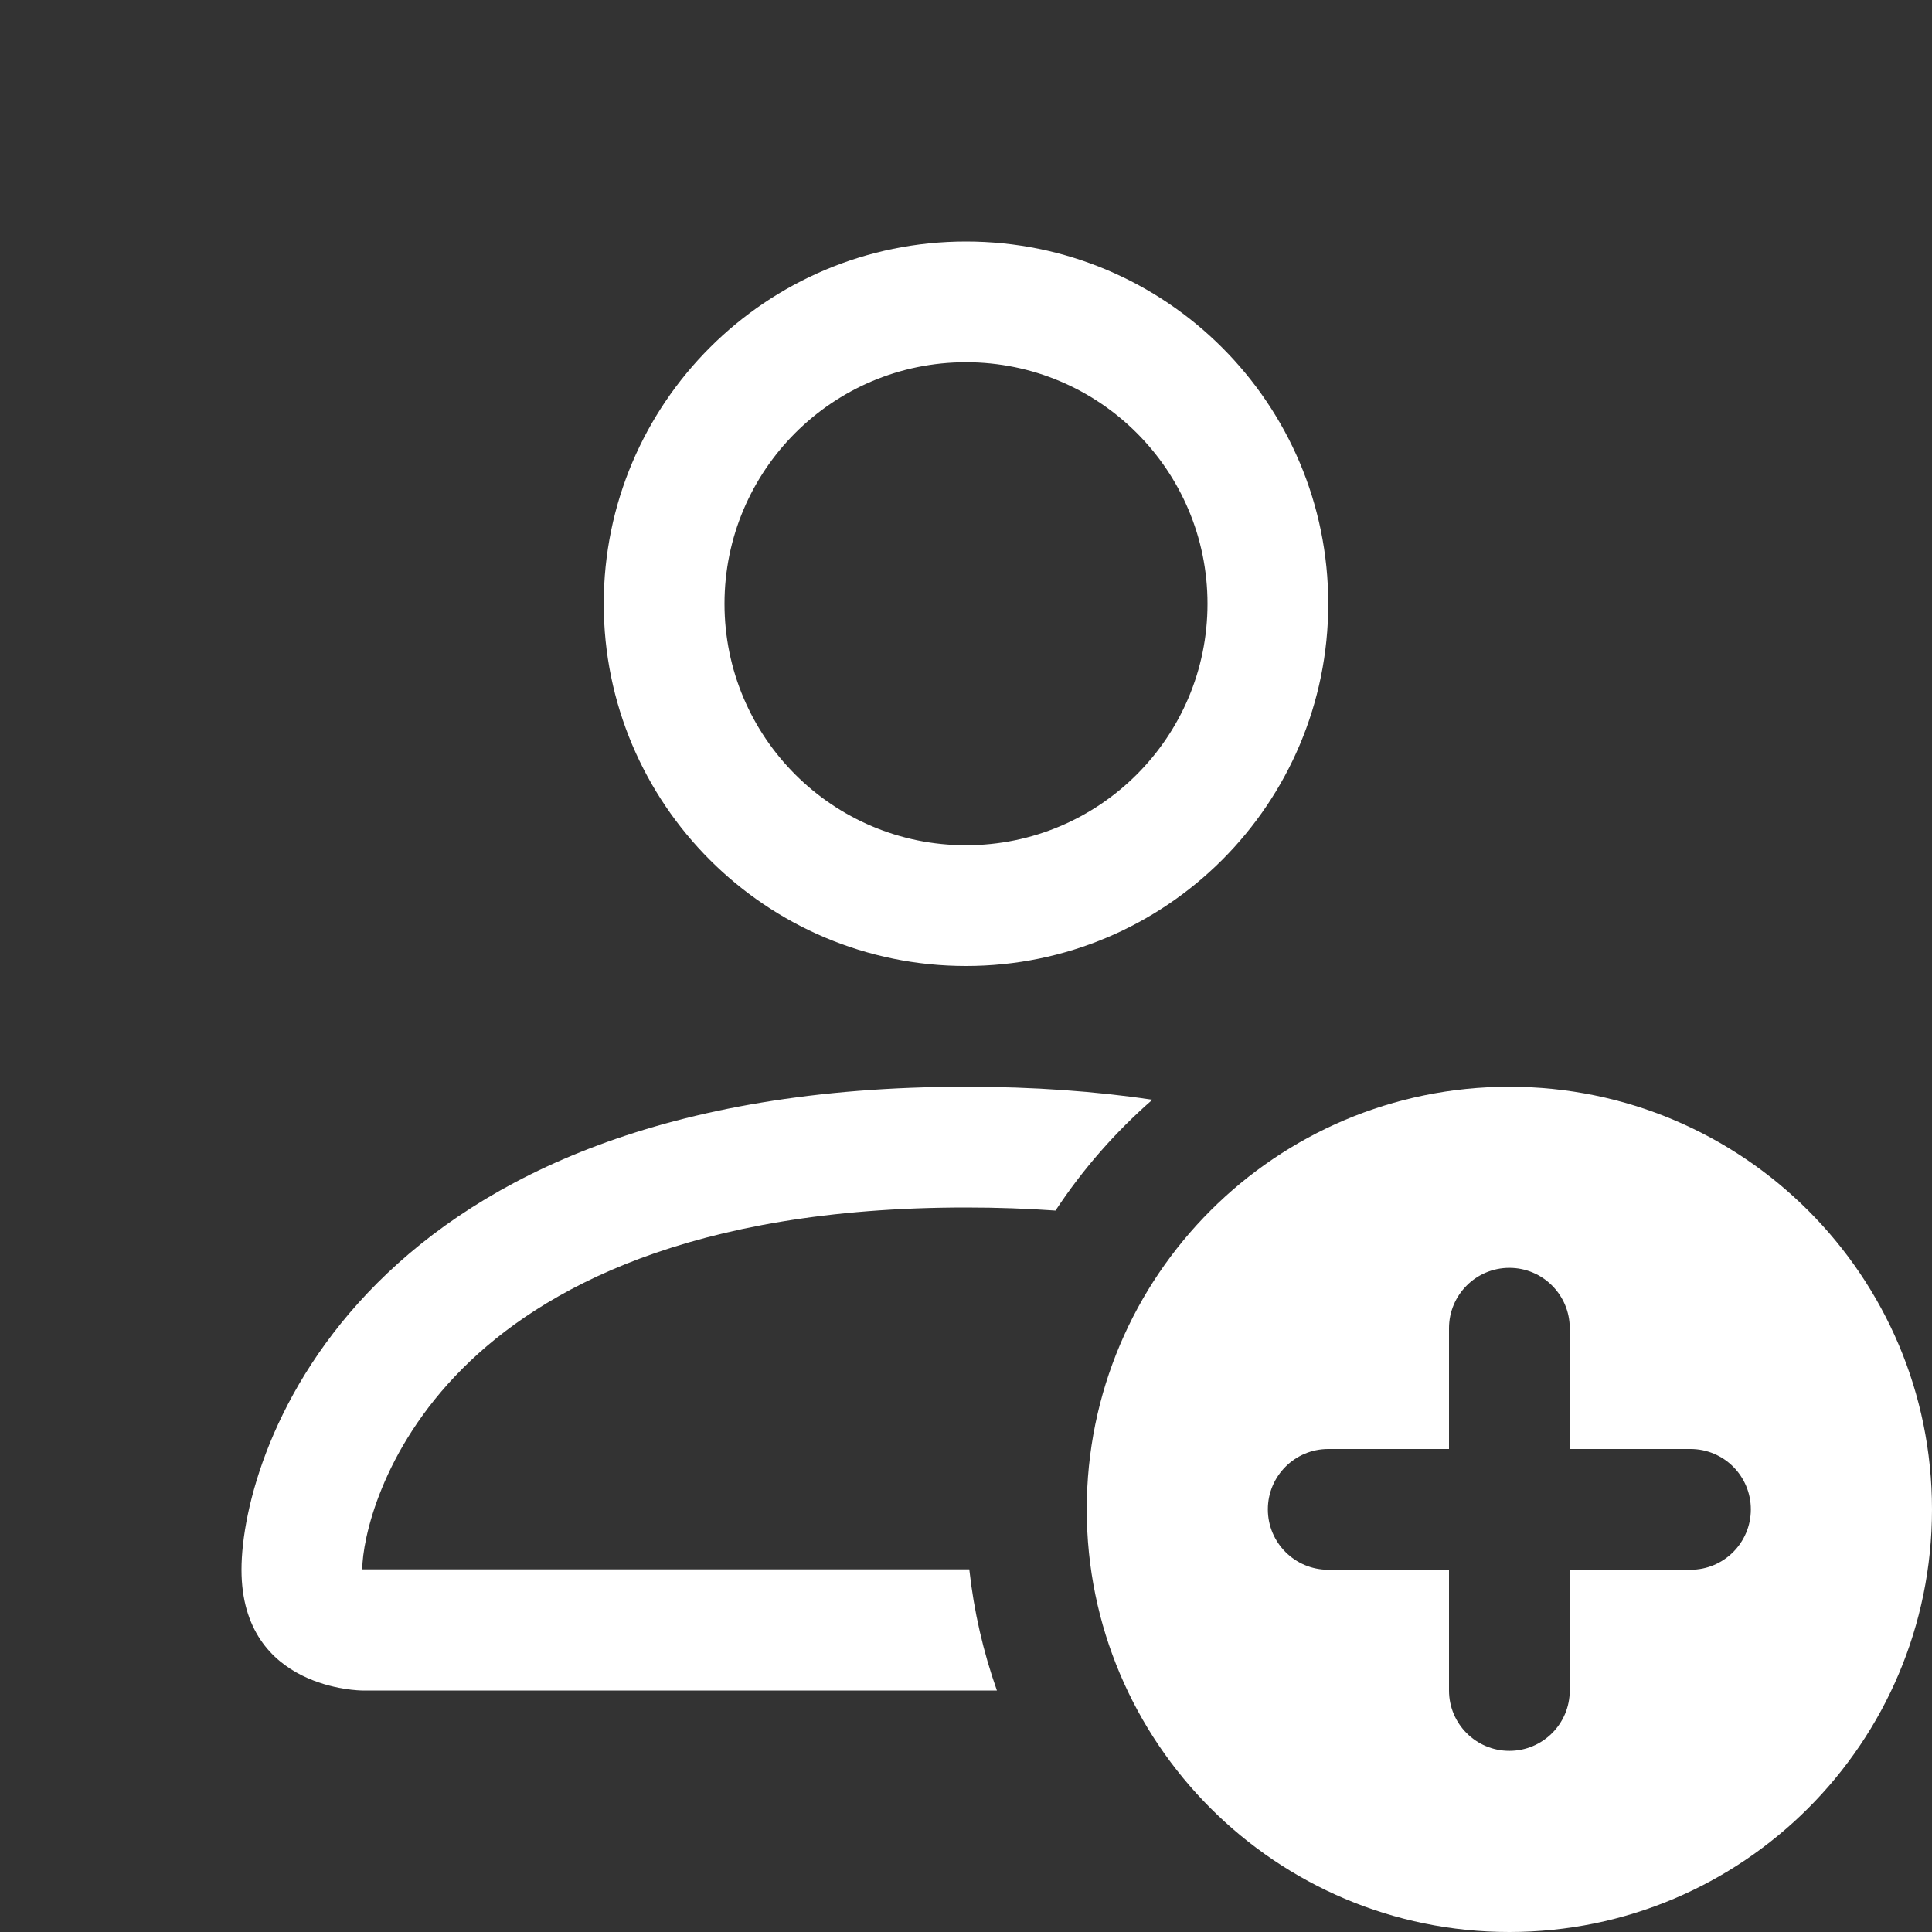 <svg width="34" height="34" viewBox="0 0 34 34" fill="none" xmlns="http://www.w3.org/2000/svg">
<rect x="0" y="0" width="34" height="34" fill="#333333" stroke="none"/>
<path d="M26.562 34C30.67 34 34 30.67 34 26.562C34 22.455 30.67 19.125 26.562 19.125C22.455 19.125 19.125 22.455 19.125 26.562C19.125 30.67 22.455 34 26.562 34ZM27.625 23.375V25.5H29.75C30.337 25.5 30.812 25.976 30.812 26.562C30.812 27.149 30.337 27.625 29.75 27.625H27.625V29.75C27.625 30.337 27.149 30.812 26.562 30.812C25.976 30.812 25.5 30.337 25.5 29.75V27.625H23.375C22.788 27.625 22.312 27.149 22.312 26.562C22.312 25.976 22.788 25.5 23.375 25.5H25.5V23.375C25.5 22.788 25.976 22.312 26.562 22.312C27.149 22.312 27.625 22.788 27.625 23.375Z" fill="white"/>
<path d="M23.375 10.625C23.375 14.146 20.521 17 17 17C13.479 17 10.625 14.146 10.625 10.625C10.625 7.104 13.479 4.25 17 4.25C20.521 4.25 23.375 7.104 23.375 10.625ZM17 14.875C19.347 14.875 21.25 12.972 21.25 10.625C21.25 8.278 19.347 6.375 17 6.375C14.653 6.375 12.75 8.278 12.75 10.625C12.75 12.972 14.653 14.875 17 14.875Z" fill="white"/>
<path d="M17.544 29.75C17.304 29.071 17.139 28.357 17.058 27.618H6.375C6.378 27.093 6.702 25.522 8.143 24.081C9.529 22.695 12.136 21.25 17 21.25C17.553 21.25 18.078 21.269 18.575 21.304C19.053 20.579 19.628 19.922 20.28 19.353C19.289 19.206 18.198 19.125 17 19.125C6.375 19.125 4.25 25.5 4.25 27.625C4.25 29.75 6.375 29.75 6.375 29.75H17.544Z" fill="white"/>
</svg>
